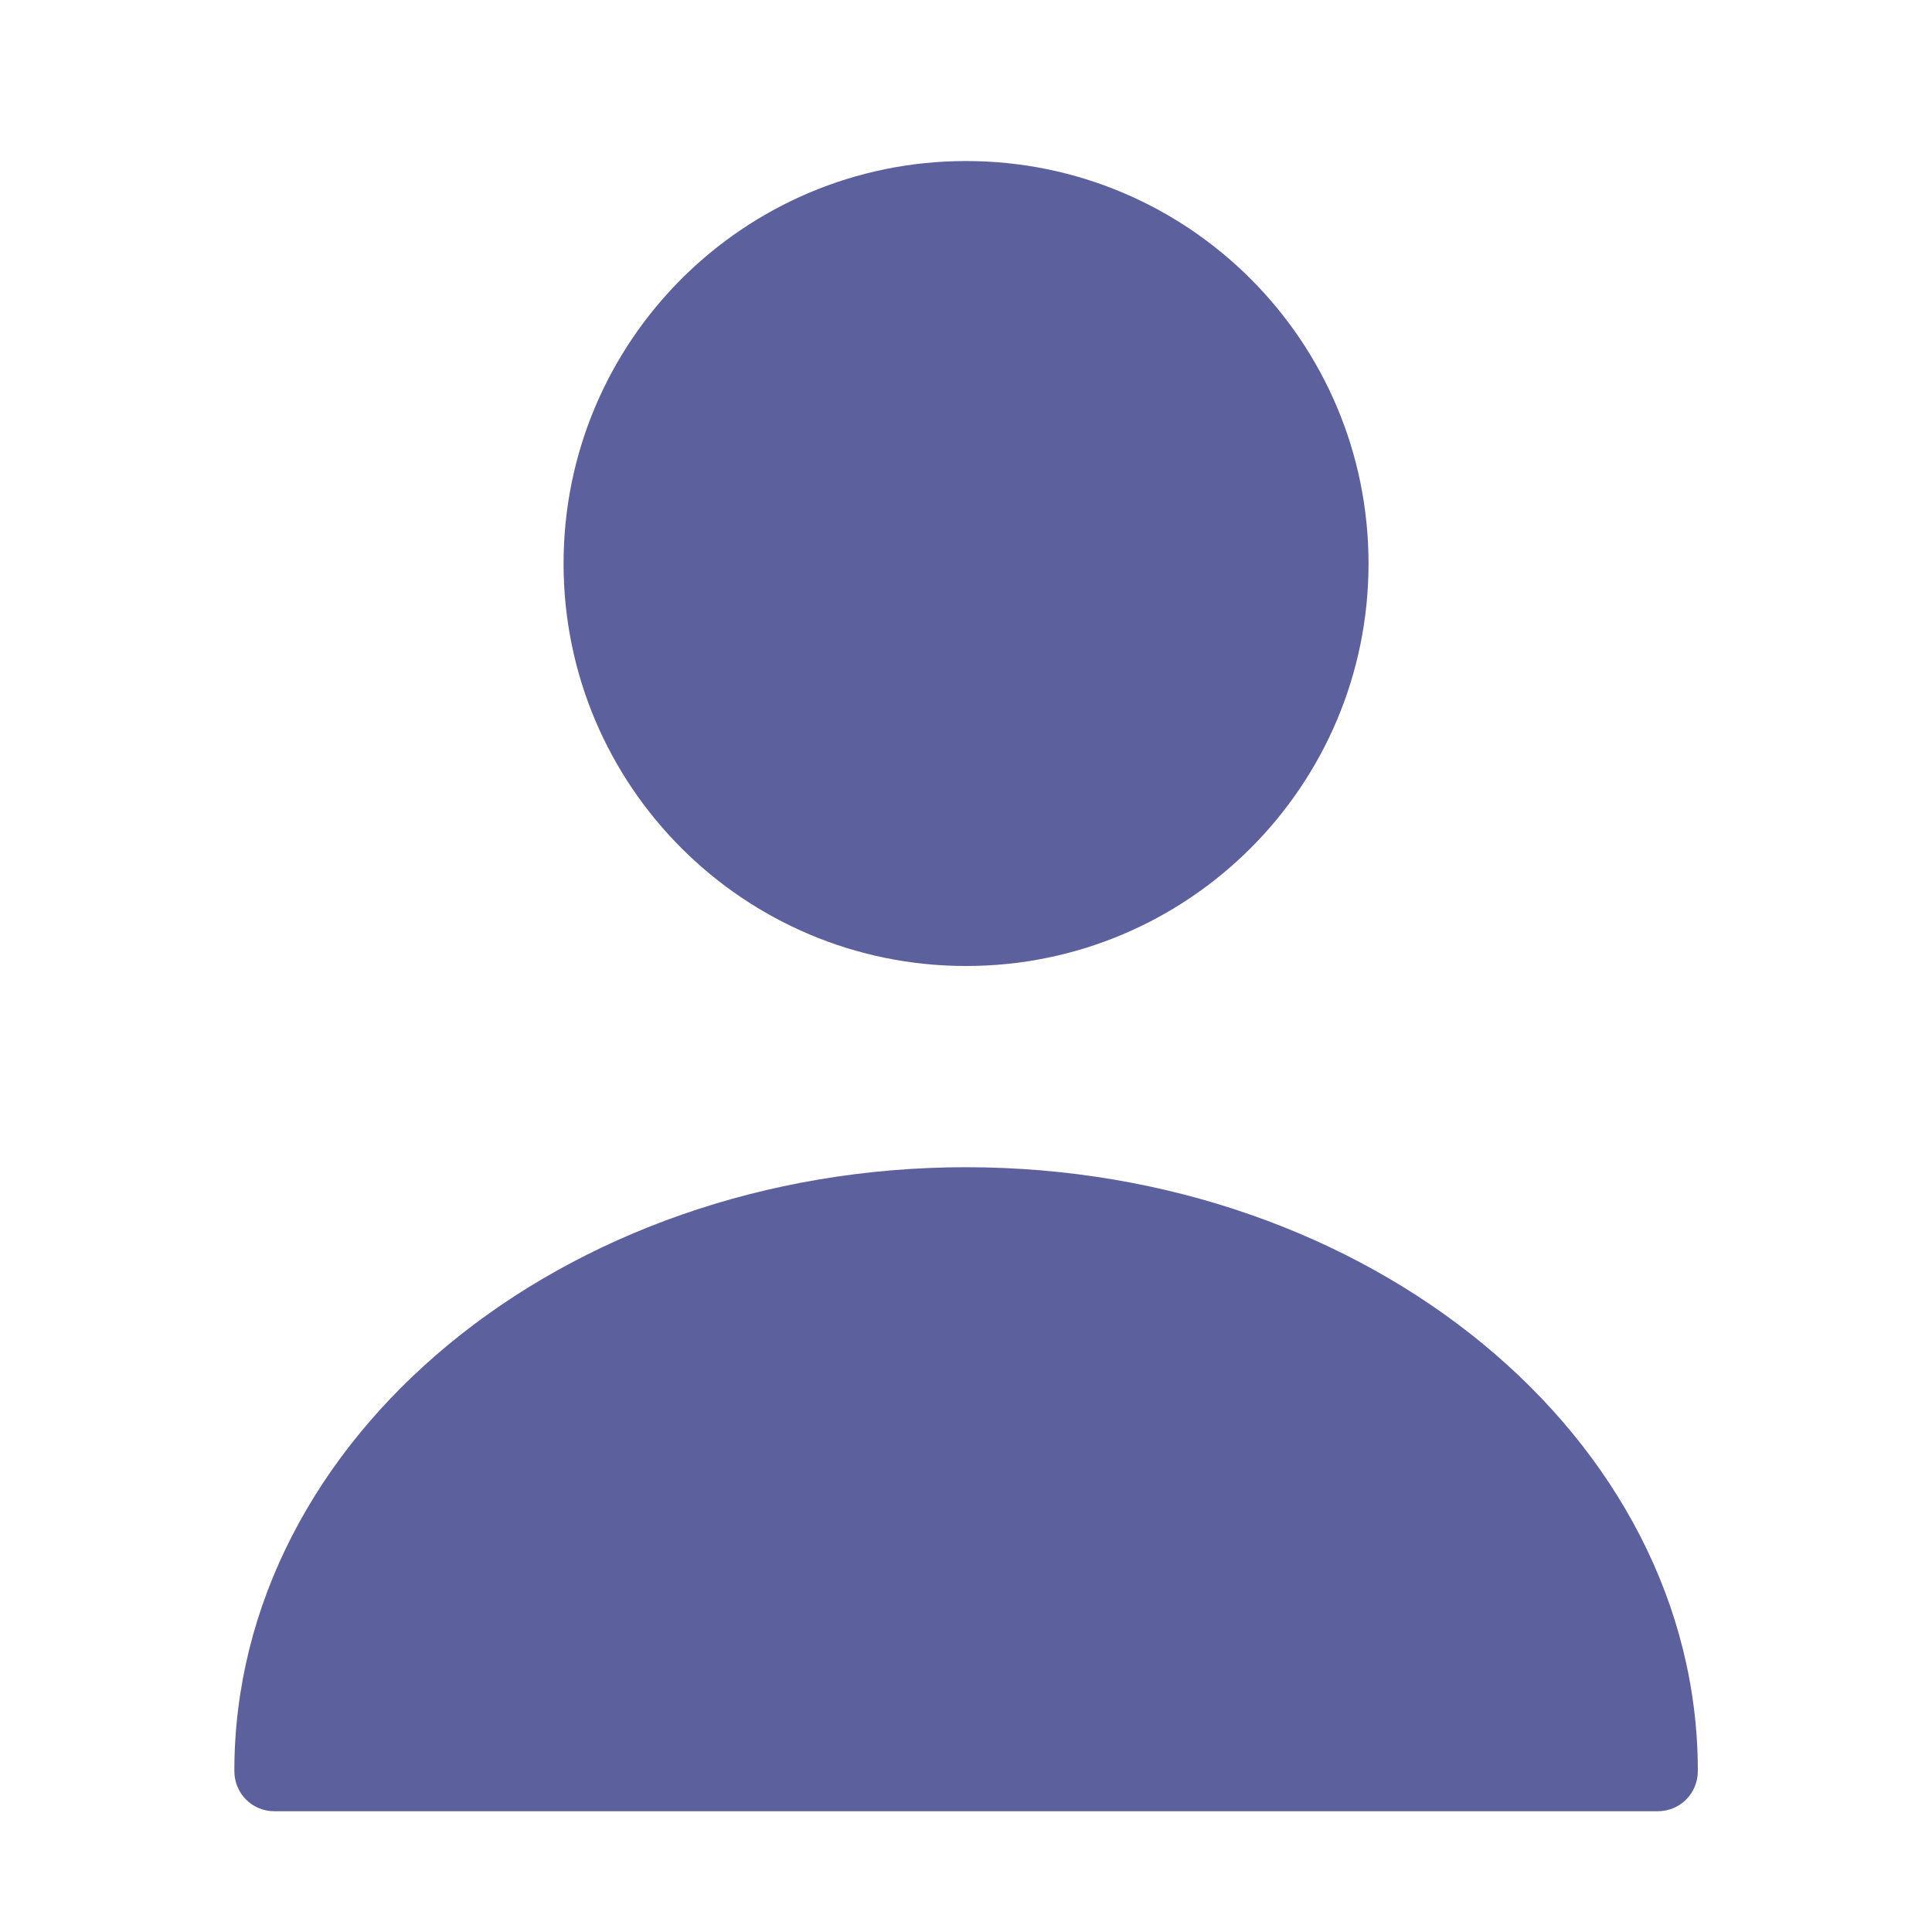 <svg width="20" height="20" viewBox="0 0 20 20" fill="none" xmlns="http://www.w3.org/2000/svg">
<path d="M10.001 10C12.302 10 14.167 8.135 14.167 5.834C14.167 3.532 12.302 1.667 10.001 1.667C7.699 1.667 5.834 3.532 5.834 5.834C5.834 8.135 7.699 10 10.001 10Z" fill="#5C619D"/>
<path d="M10.001 12.083C5.826 12.083 2.426 14.883 2.426 18.333C2.426 18.566 2.609 18.75 2.842 18.75H17.159C17.392 18.75 17.576 18.566 17.576 18.333C17.576 14.883 14.176 12.083 10.001 12.083Z" fill="#5C619D"/>
</svg>
